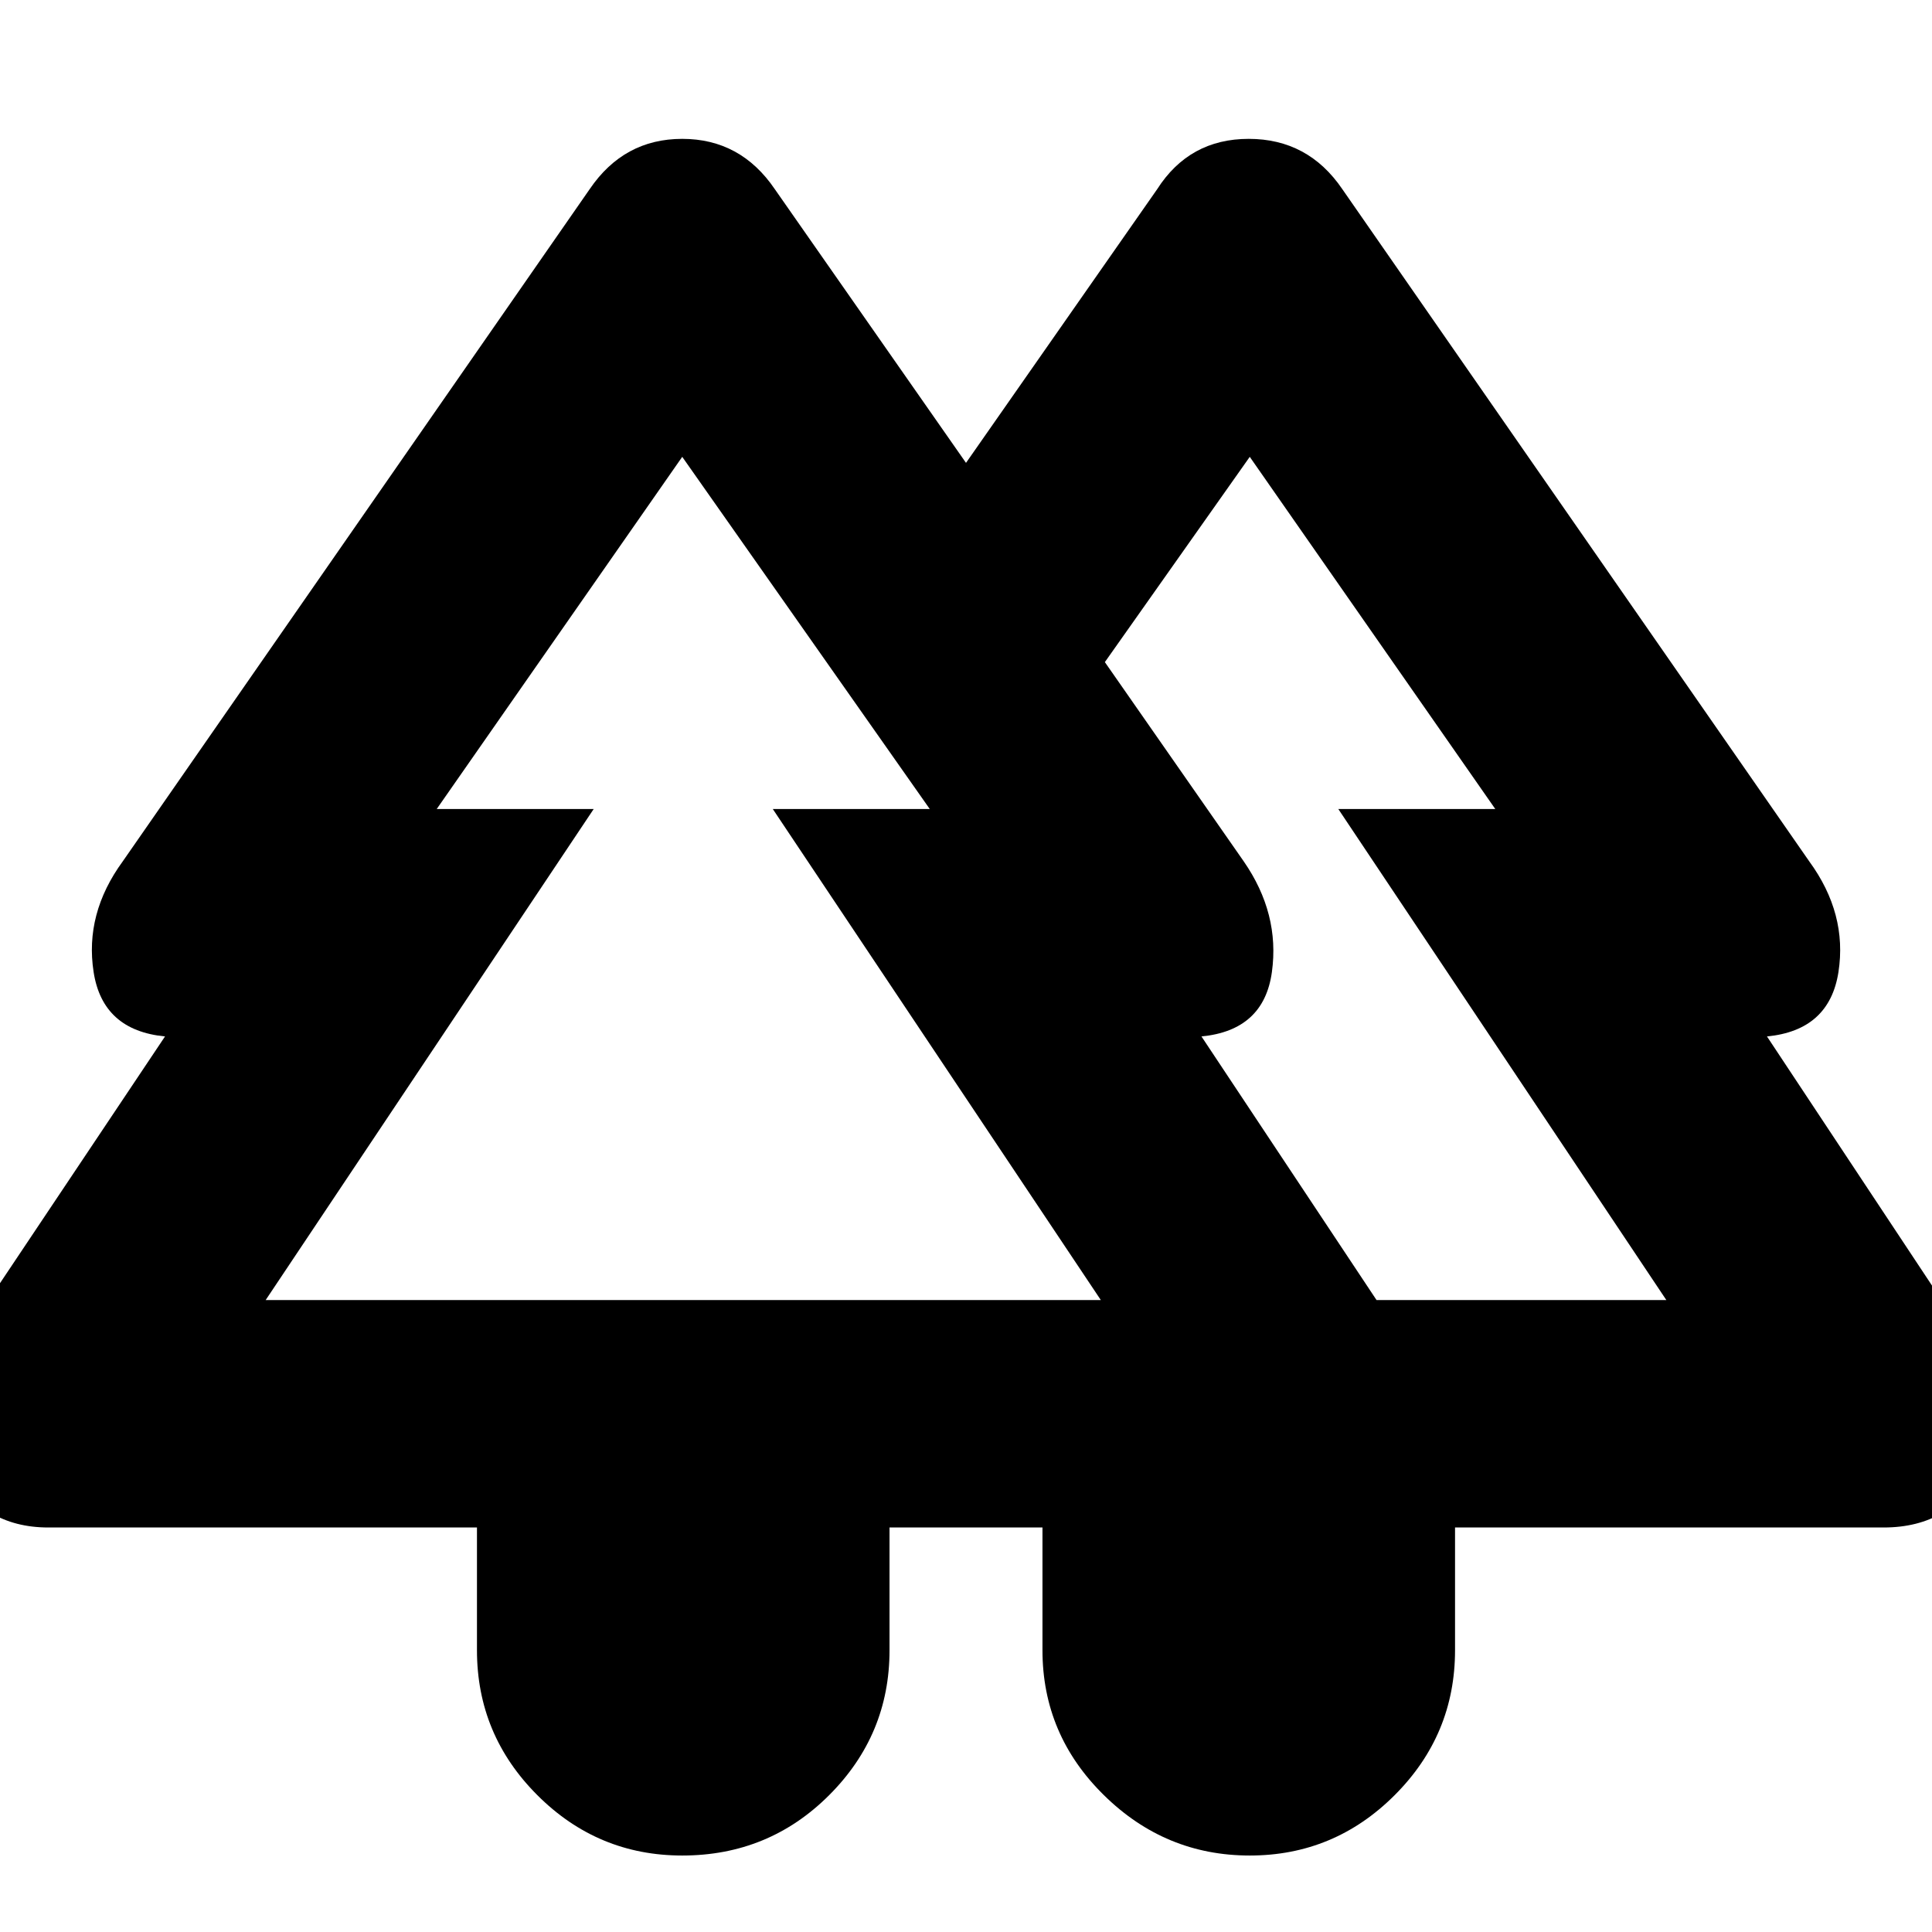 <svg xmlns="http://www.w3.org/2000/svg" height="24" width="24"><path d="M5.925 18.975H.6q-.825 0-1.225-.737-.4-.738.05-1.438l2.625-3.925q-.775-.075-.887-.8-.113-.725.362-1.375l5.8-8.35q.425-.625 1.15-.625.725 0 1.15.625L12 5.75l2.375-3.4q.4-.625 1.137-.625.738 0 1.163.625l5.8 8.35q.475.65.363 1.375-.113.725-.888.8l2.6 3.925q.475.7.088 1.438-.388.737-1.238.737h-5.325V20.5q0 1.05-.75 1.8t-1.8.75q-1.05 0-1.812-.75-.763-.75-.763-1.8v-1.525h-1.9V20.5q0 1.05-.75 1.8t-1.825.75q-1.05 0-1.8-.75t-.75-1.8ZM17.1 16.15h3.6l-4.075-6.1h1.95l-3.05-4.375-1.8 2.55L15.45 10.7q.45.65.35 1.375-.1.725-.875.8Zm-13.8 0h10.375L9.6 10.05h1.95L8.475 5.675l-3.05 4.375h1.95Zm0 0h4.075-1.95 6.125H9.6h4.075Zm13.8 0h-2.175.875-2.075 4.85-1.95H20.7Zm-4.15 2.825h5.125-5.125Zm3.4 0Z"/></svg>